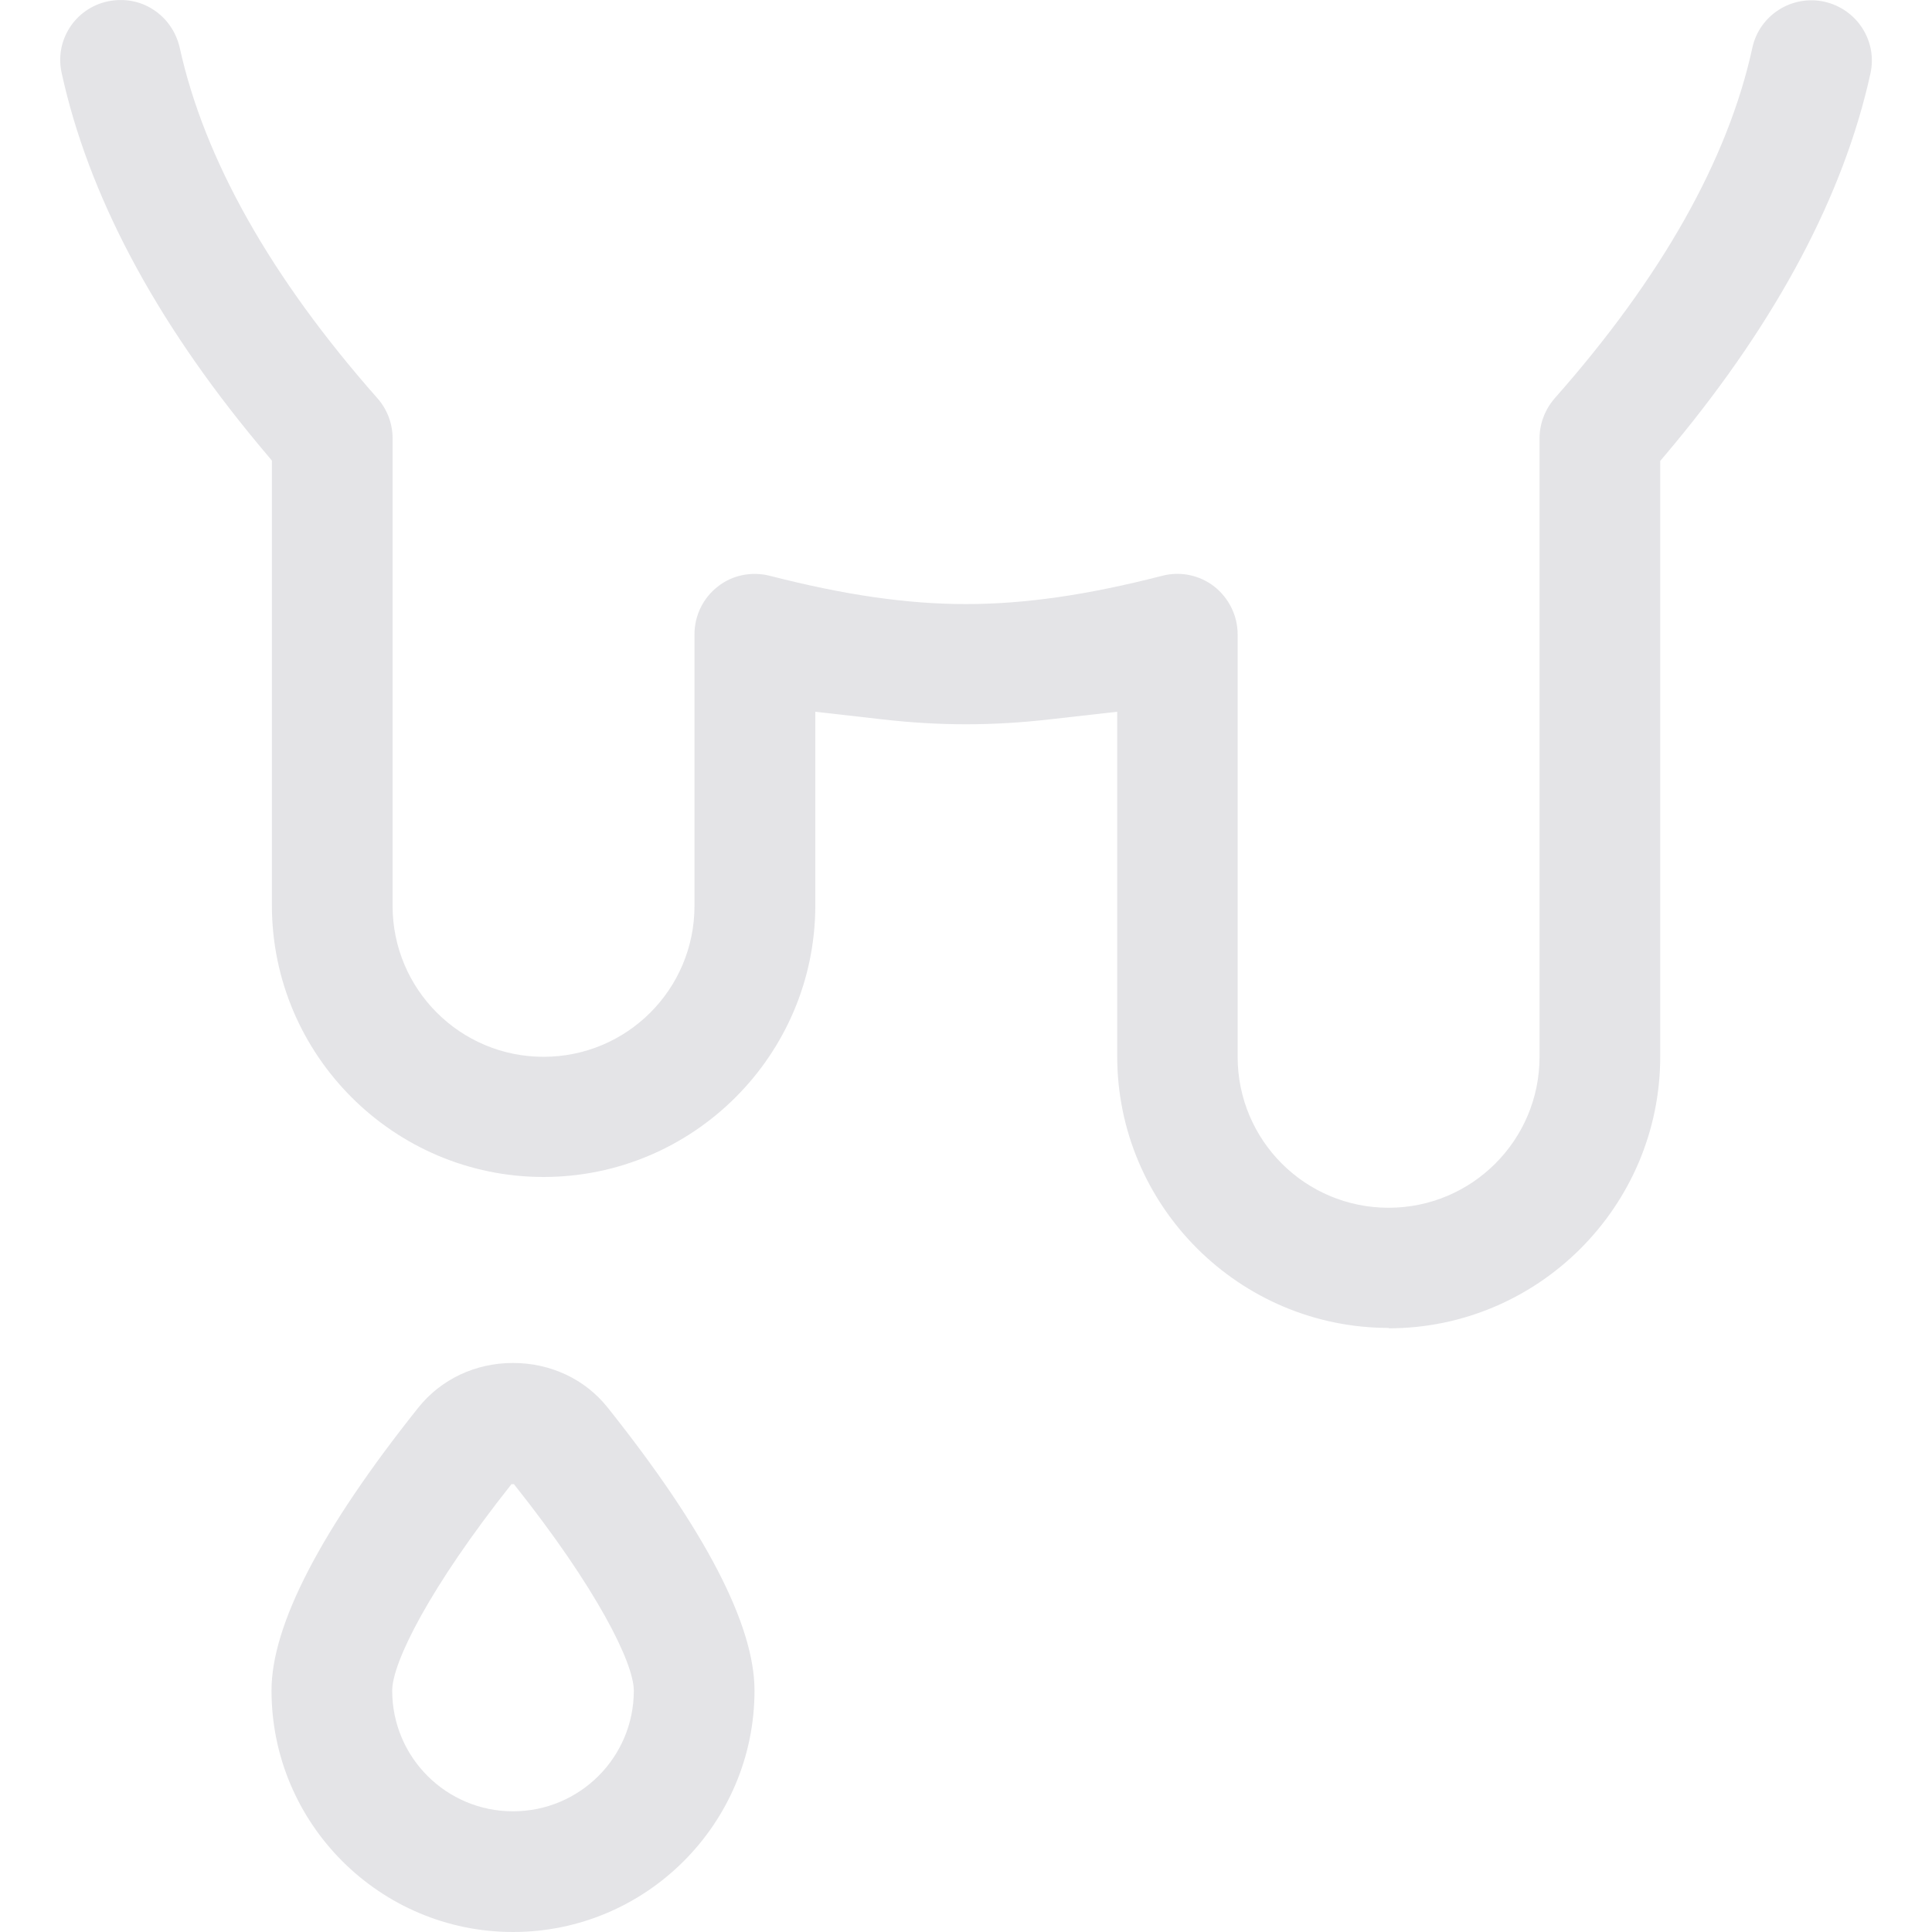 <svg width="15" height="15" viewBox="0 0 15 15" fill="none" xmlns="http://www.w3.org/2000/svg">
<path d="M10.781 10.313C11.943 10.313 12.89 9.366 12.89 8.203V3.579L12.998 3.45C13.802 2.479 14.316 1.509 14.522 0.571C14.578 0.318 14.417 0.069 14.163 0.013C13.91 -0.042 13.659 0.119 13.605 0.372C13.416 1.239 12.899 2.156 12.07 3.093C11.995 3.18 11.953 3.29 11.953 3.403V8.205C11.953 8.853 11.428 9.377 10.781 9.377C10.133 9.377 9.609 8.853 9.609 8.205V4.924C9.609 4.781 9.541 4.643 9.428 4.554C9.314 4.465 9.164 4.434 9.025 4.47C8.442 4.62 7.957 4.69 7.499 4.69C7.042 4.69 6.559 4.62 5.975 4.47C5.834 4.435 5.685 4.465 5.573 4.554C5.458 4.643 5.392 4.781 5.392 4.924V7.033C5.392 7.681 4.868 8.205 4.22 8.205C3.573 8.205 3.048 7.681 3.048 7.033V3.403C3.048 3.288 3.006 3.178 2.931 3.093C2.101 2.153 1.586 1.237 1.395 0.369C1.367 0.248 1.295 0.142 1.189 0.074C1.084 0.006 0.96 -0.015 0.835 0.011C0.582 0.066 0.422 0.315 0.479 0.568C0.685 1.509 1.196 2.476 2.003 3.447L2.111 3.576V7.029C2.111 8.191 3.057 9.138 4.22 9.138C5.383 9.138 6.33 8.191 6.33 7.029V5.526L6.85 5.585C7.293 5.636 7.708 5.636 8.151 5.585L8.674 5.526V8.201C8.674 9.363 9.621 10.31 10.783 10.31L10.781 10.313Z" fill="#E4E4E7"/>
<path d="M3.983 10.582C3.69 10.582 3.425 10.709 3.25 10.926C2.492 11.876 2.108 12.617 2.108 13.125C2.108 14.159 2.949 15 3.983 15C5.017 15 5.858 14.159 5.858 13.125C5.858 12.616 5.474 11.876 4.716 10.926C4.543 10.709 4.276 10.582 3.983 10.582ZM3.983 14.063C3.465 14.063 3.045 13.644 3.045 13.126C3.045 12.908 3.336 12.324 3.971 11.523H3.99C4.632 12.329 4.921 12.911 4.921 13.126C4.921 13.644 4.501 14.063 3.983 14.063Z" fill="#E4E4E7"/>
</svg>
